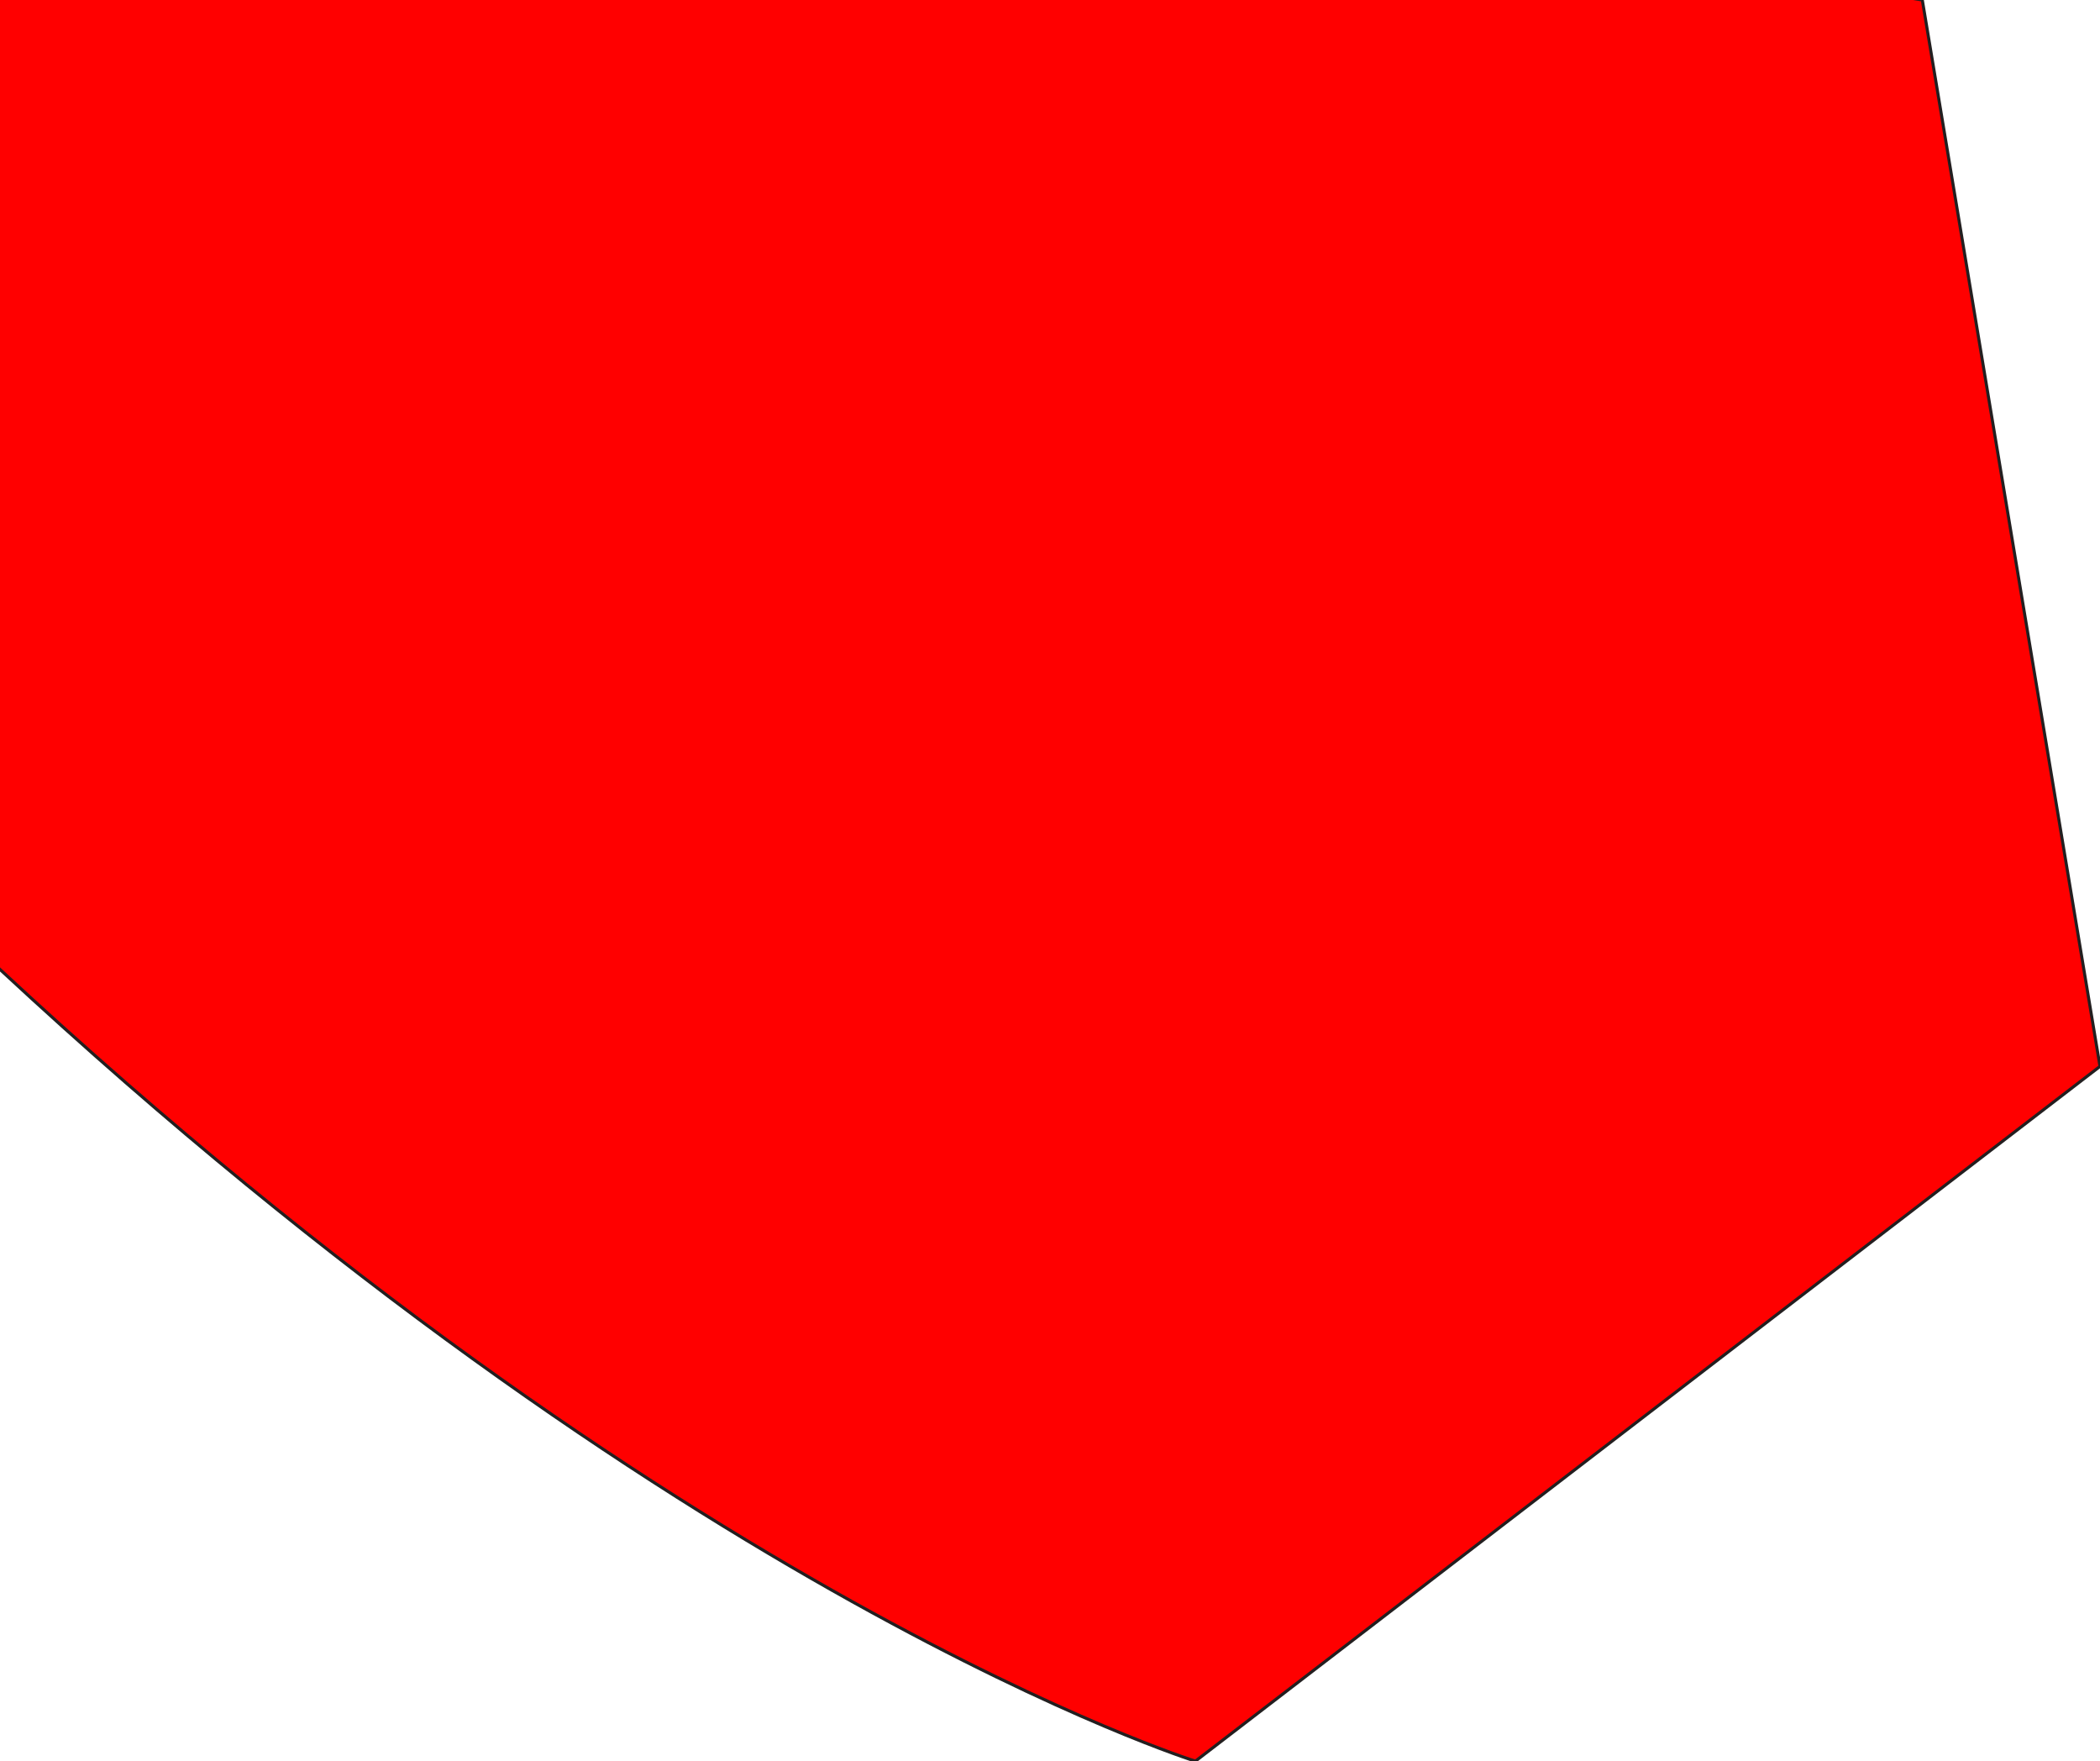 <svg width="688.777" height="577.52" viewBox="681.593 1610.26 688.777 577.52" version="1.1" xmlns="http://www.w3.org/2000/svg" xmlns:xlink="http://www.w3.org/1999/xlink" xml:space="preserve" xmlns:serif="http://www.serif.com/" style="fill-rule:evenodd;clip-rule:evenodd;stroke-linecap:round;stroke-linejoin:round;stroke-miterlimit:1.5;"><path d="M681.593,1928.16C459.066,1721.53 612.716,1493.7 612.716,1493.7L1312.09,1610.26L1370.37,1959.95L1073.67,2187.78C1073.67,2187.78 904.121,2134.79 681.593,1928.16Z" style="fill:rgb(255,0,0);stroke:rgb(35,31,32);stroke-width:1px;"/></svg>